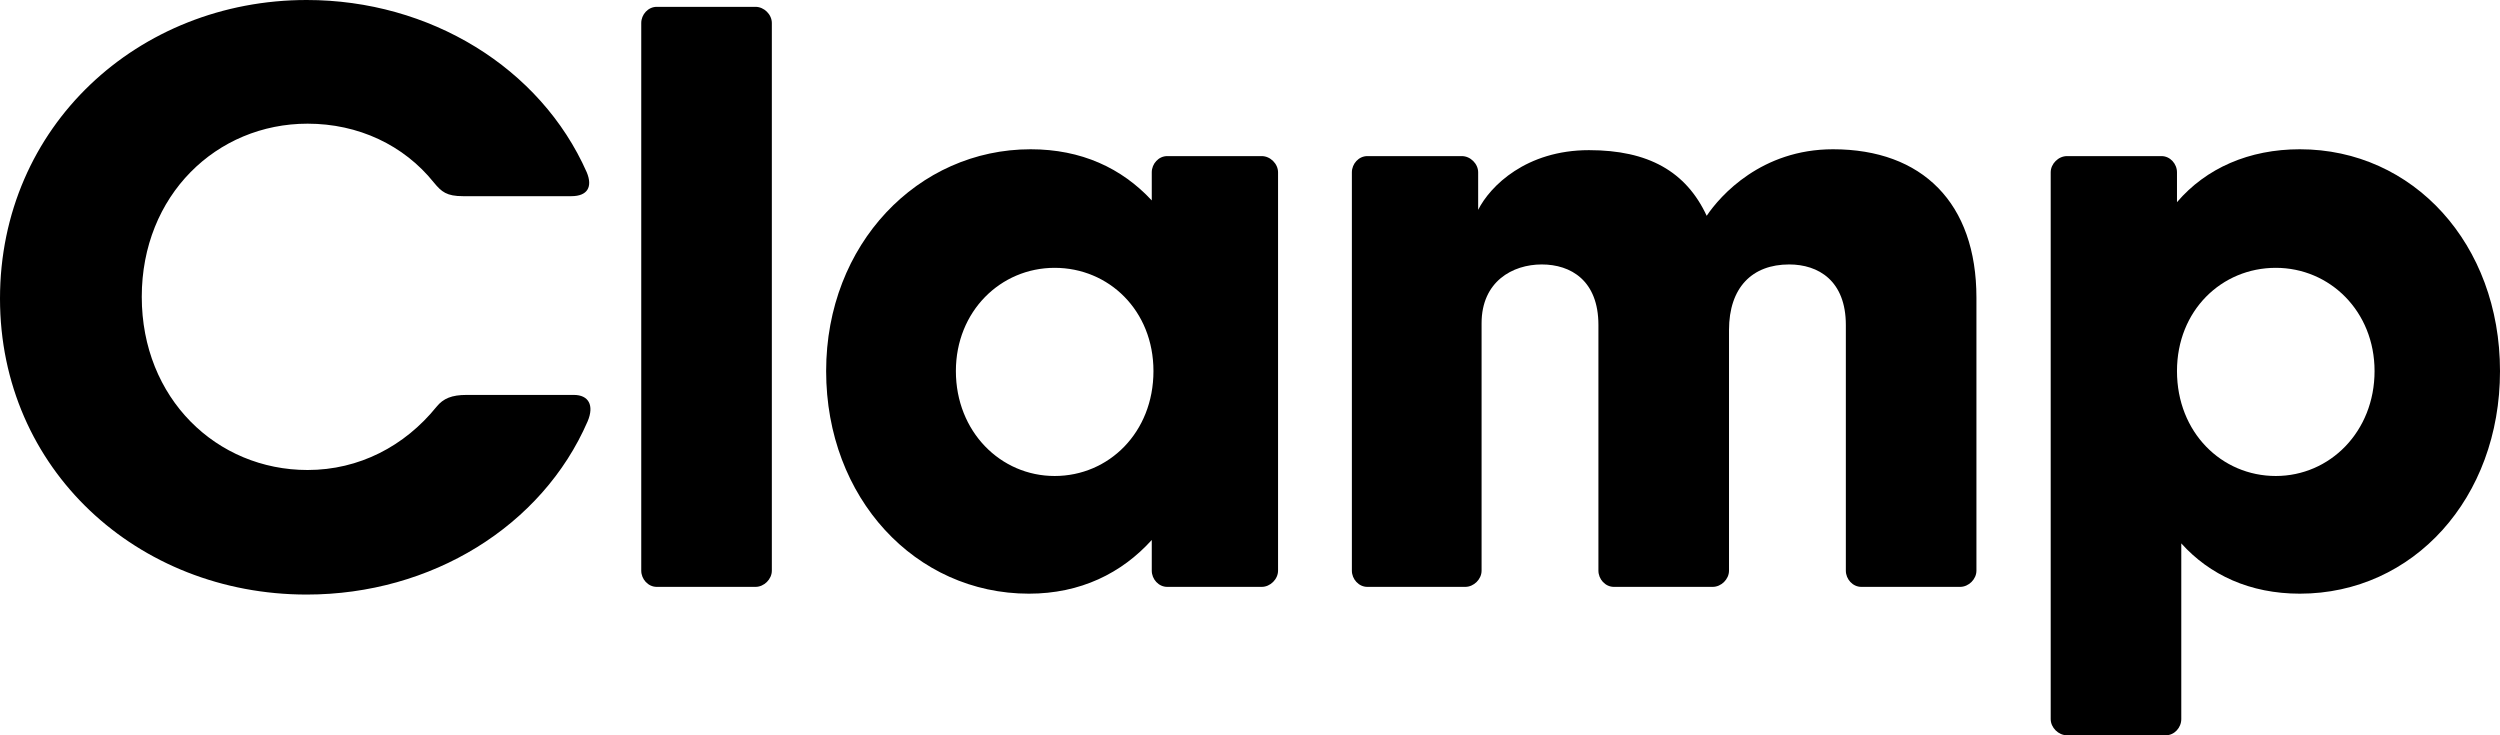 <svg width="68" height="20" viewBox="0 0 68 20" fill="none" xmlns="http://www.w3.org/2000/svg">
<path d="M12.689 10.742H15.61C16.007 10.742 16.17 11.021 15.983 11.462C14.745 14.316 11.731 16.172 8.342 16.172C3.739 16.172 0 12.761 0 8.121C0 3.434 3.762 0 8.342 0C11.684 0 14.698 1.833 15.96 4.687C16.124 5.081 15.983 5.336 15.54 5.336H12.595C12.151 5.336 12.011 5.22 11.801 4.965C10.983 3.944 9.744 3.364 8.366 3.364C5.889 3.364 3.856 5.313 3.856 8.074C3.856 10.835 5.889 12.784 8.366 12.784C9.768 12.784 11.006 12.135 11.871 11.067C12.058 10.835 12.291 10.742 12.689 10.742Z" fill="black"/>
<path d="M20.55 15.963H17.863C17.629 15.963 17.442 15.754 17.442 15.522V0.626C17.442 0.394 17.629 0.186 17.863 0.186H20.55C20.784 0.186 20.994 0.394 20.994 0.626V15.522C20.994 15.754 20.784 15.963 20.55 15.963Z" fill="black"/>
<path d="M28.687 12.947C30.159 12.947 31.374 11.763 31.374 10.093C31.374 8.445 30.159 7.285 28.687 7.285C27.215 7.285 26 8.469 26 10.093C26 11.74 27.215 12.947 28.687 12.947ZM34.319 15.963H31.748C31.514 15.963 31.328 15.754 31.328 15.522V14.687C30.51 15.592 29.388 16.148 27.986 16.148C24.901 16.148 22.471 13.55 22.471 10.093C22.471 6.636 24.971 4.06 28.033 4.06C29.411 4.06 30.51 4.571 31.328 5.452V4.687C31.328 4.455 31.514 4.246 31.748 4.246H34.319C34.552 4.246 34.763 4.455 34.763 4.687V15.522C34.763 15.754 34.552 15.963 34.319 15.963Z" fill="black"/>
<path d="M53.315 15.963H50.628C50.394 15.963 50.207 15.754 50.207 15.522V8.84C50.207 7.633 49.459 7.193 48.665 7.193C47.66 7.193 47.029 7.819 47.029 8.979V15.522C47.029 15.754 46.819 15.963 46.585 15.963H43.898C43.664 15.963 43.477 15.754 43.477 15.522V8.84C43.477 7.633 42.73 7.193 41.935 7.193C41.141 7.193 40.299 7.657 40.299 8.793V15.522C40.299 15.754 40.089 15.963 39.855 15.963H37.191C36.958 15.963 36.771 15.754 36.771 15.522V4.687C36.771 4.455 36.958 4.246 37.191 4.246H39.762C39.995 4.246 40.206 4.455 40.206 4.687V5.708C40.533 5.058 41.514 4.084 43.22 4.084C44.833 4.084 45.861 4.664 46.422 5.87C46.795 5.313 47.917 4.06 49.857 4.06C52.287 4.06 53.759 5.522 53.759 8.097V15.522C53.759 15.754 53.549 15.963 53.315 15.963Z" fill="black"/>
<path d="M61.901 12.947C63.373 12.947 64.588 11.74 64.588 10.093C64.588 8.469 63.373 7.285 61.901 7.285C60.429 7.285 59.214 8.445 59.214 10.093C59.214 11.763 60.429 12.947 61.901 12.947ZM58.91 20H56.223C55.989 20 55.779 19.791 55.779 19.559V4.687C55.779 4.455 55.989 4.246 56.223 4.246H58.793C59.027 4.246 59.214 4.455 59.214 4.687V5.499C60.008 4.571 61.177 4.06 62.555 4.06C65.64 4.06 68 6.636 68 10.093C68 13.55 65.64 16.148 62.555 16.148C61.2 16.148 60.102 15.638 59.331 14.78V19.559C59.331 19.791 59.144 20 58.91 20Z" fill="black"/>
</svg>
